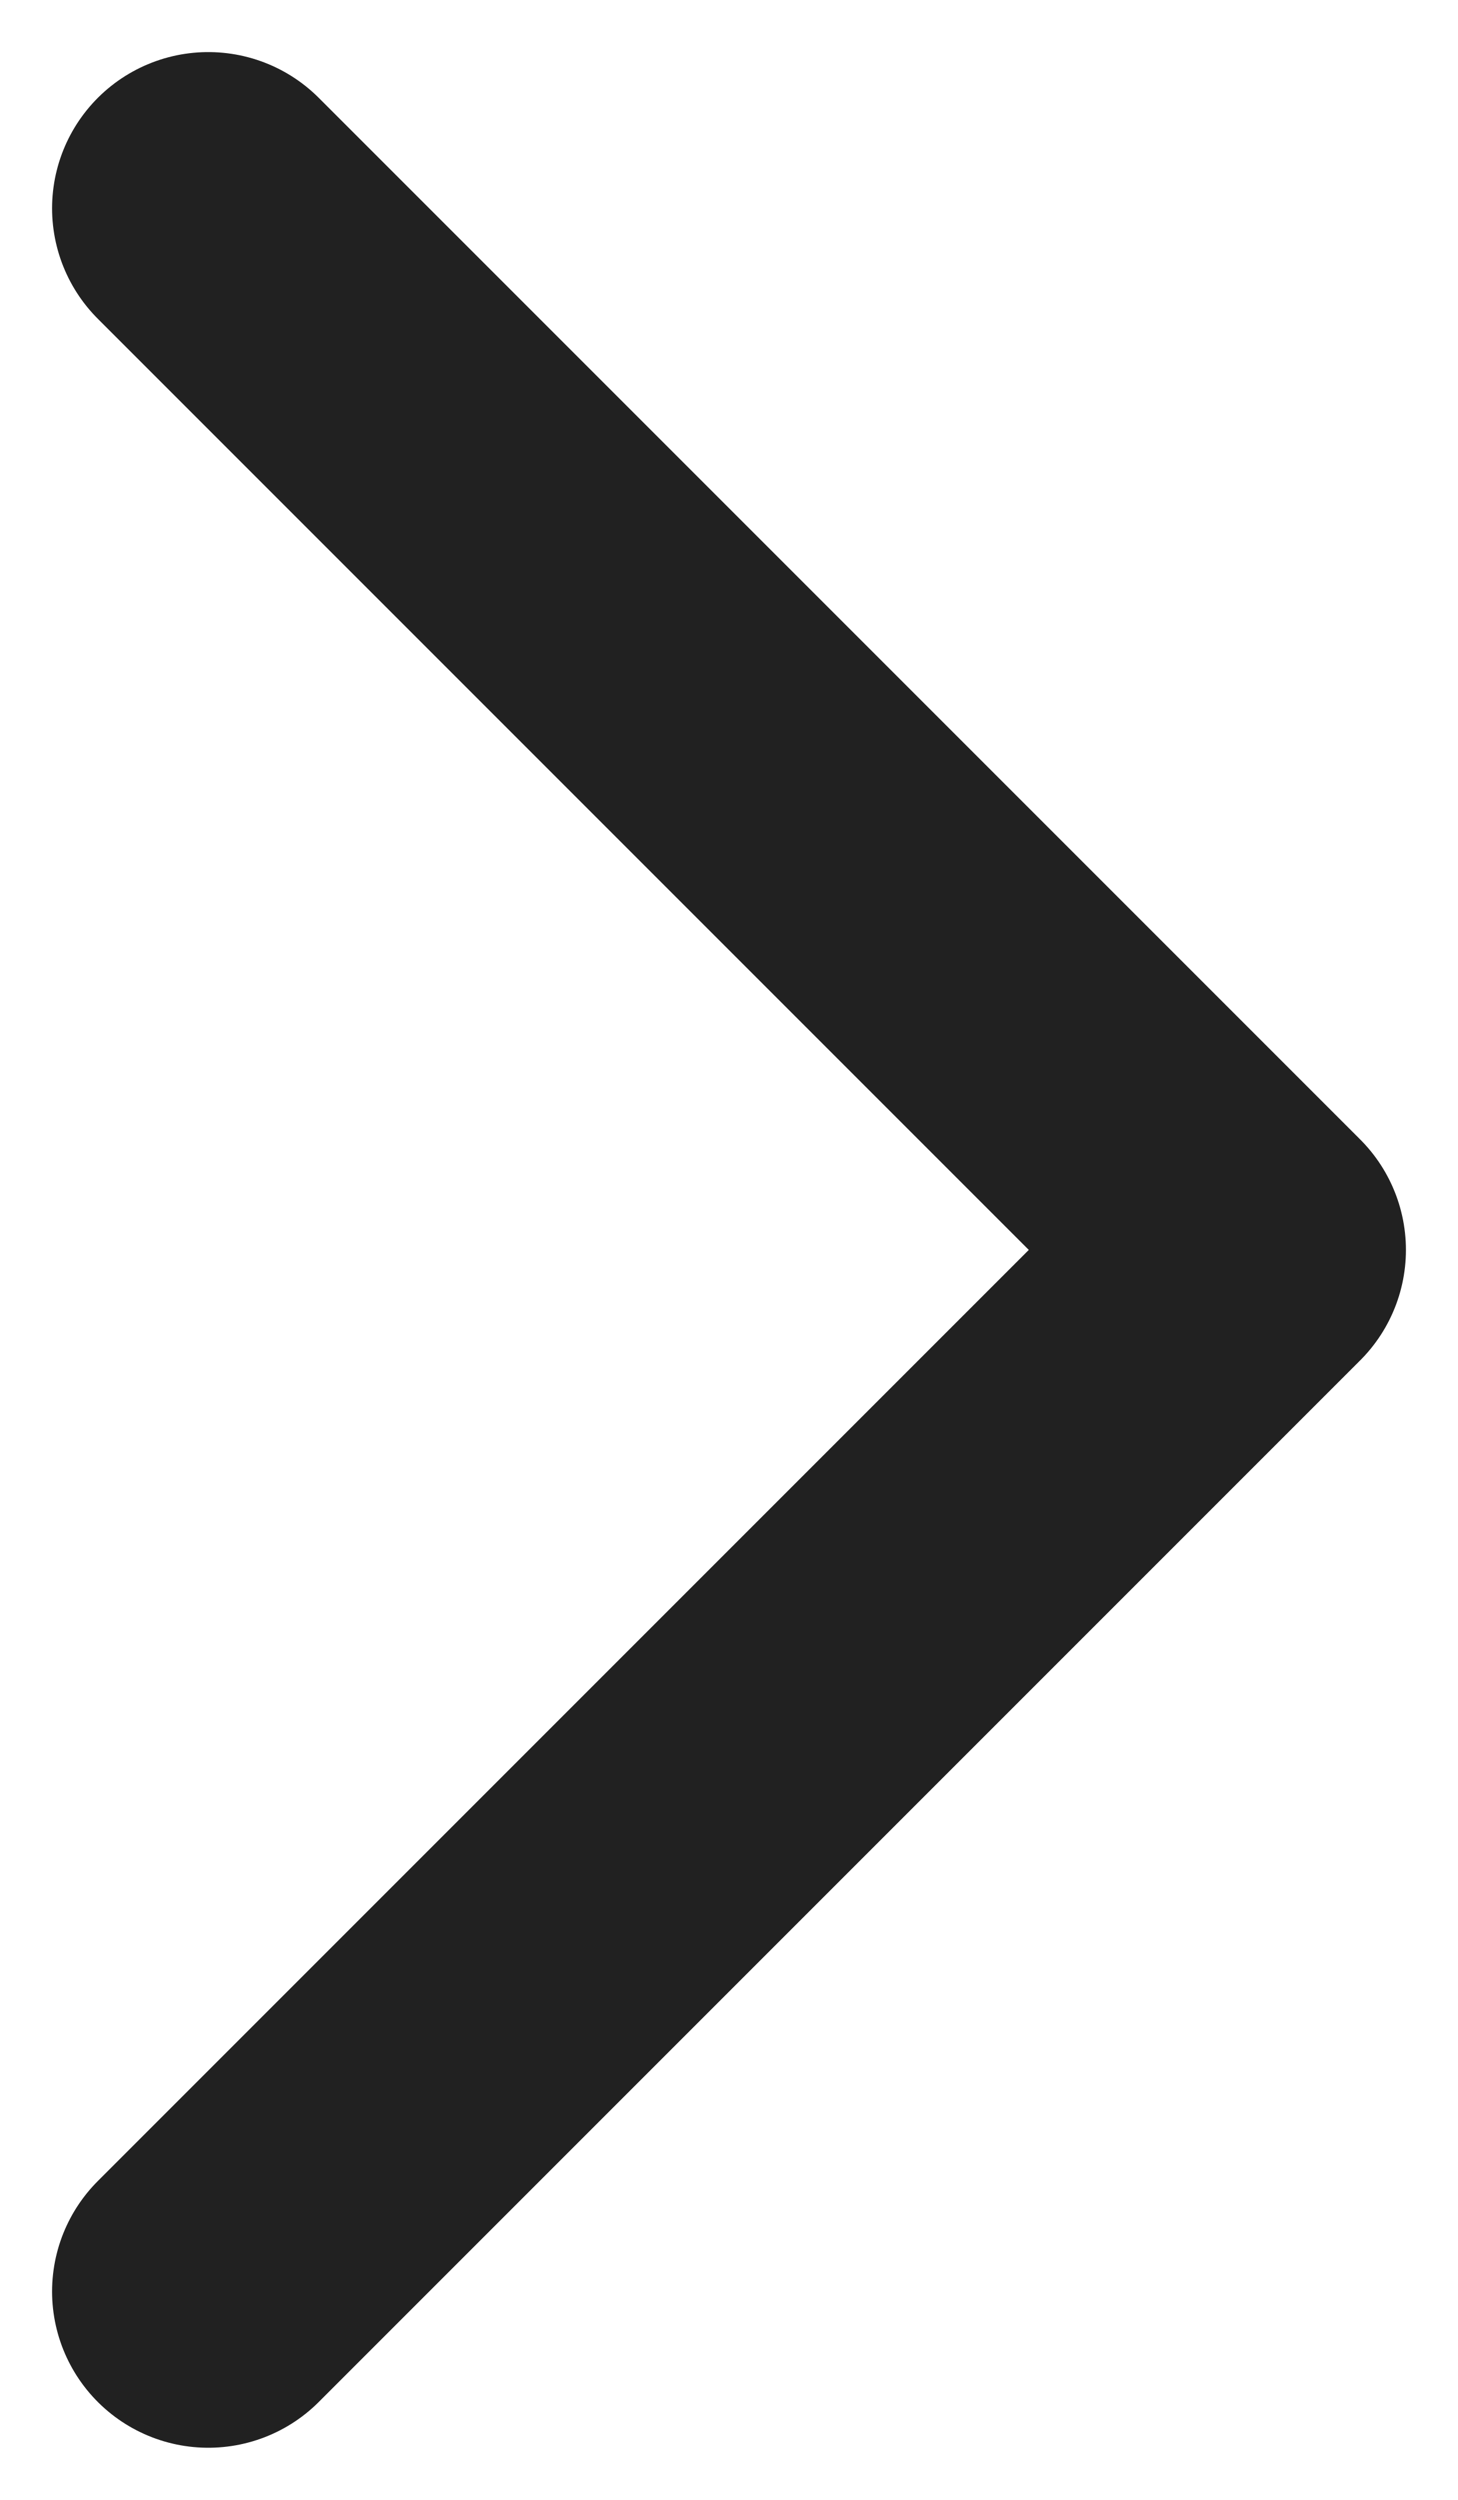 <svg width="14" height="24" viewBox="0 0 14 24" fill="none" xmlns="http://www.w3.org/2000/svg">
<path d="M2 22L12 12L2 2" stroke="#212121" stroke-width="3" stroke-linecap="round" stroke-linejoin="round"/>
</svg>
